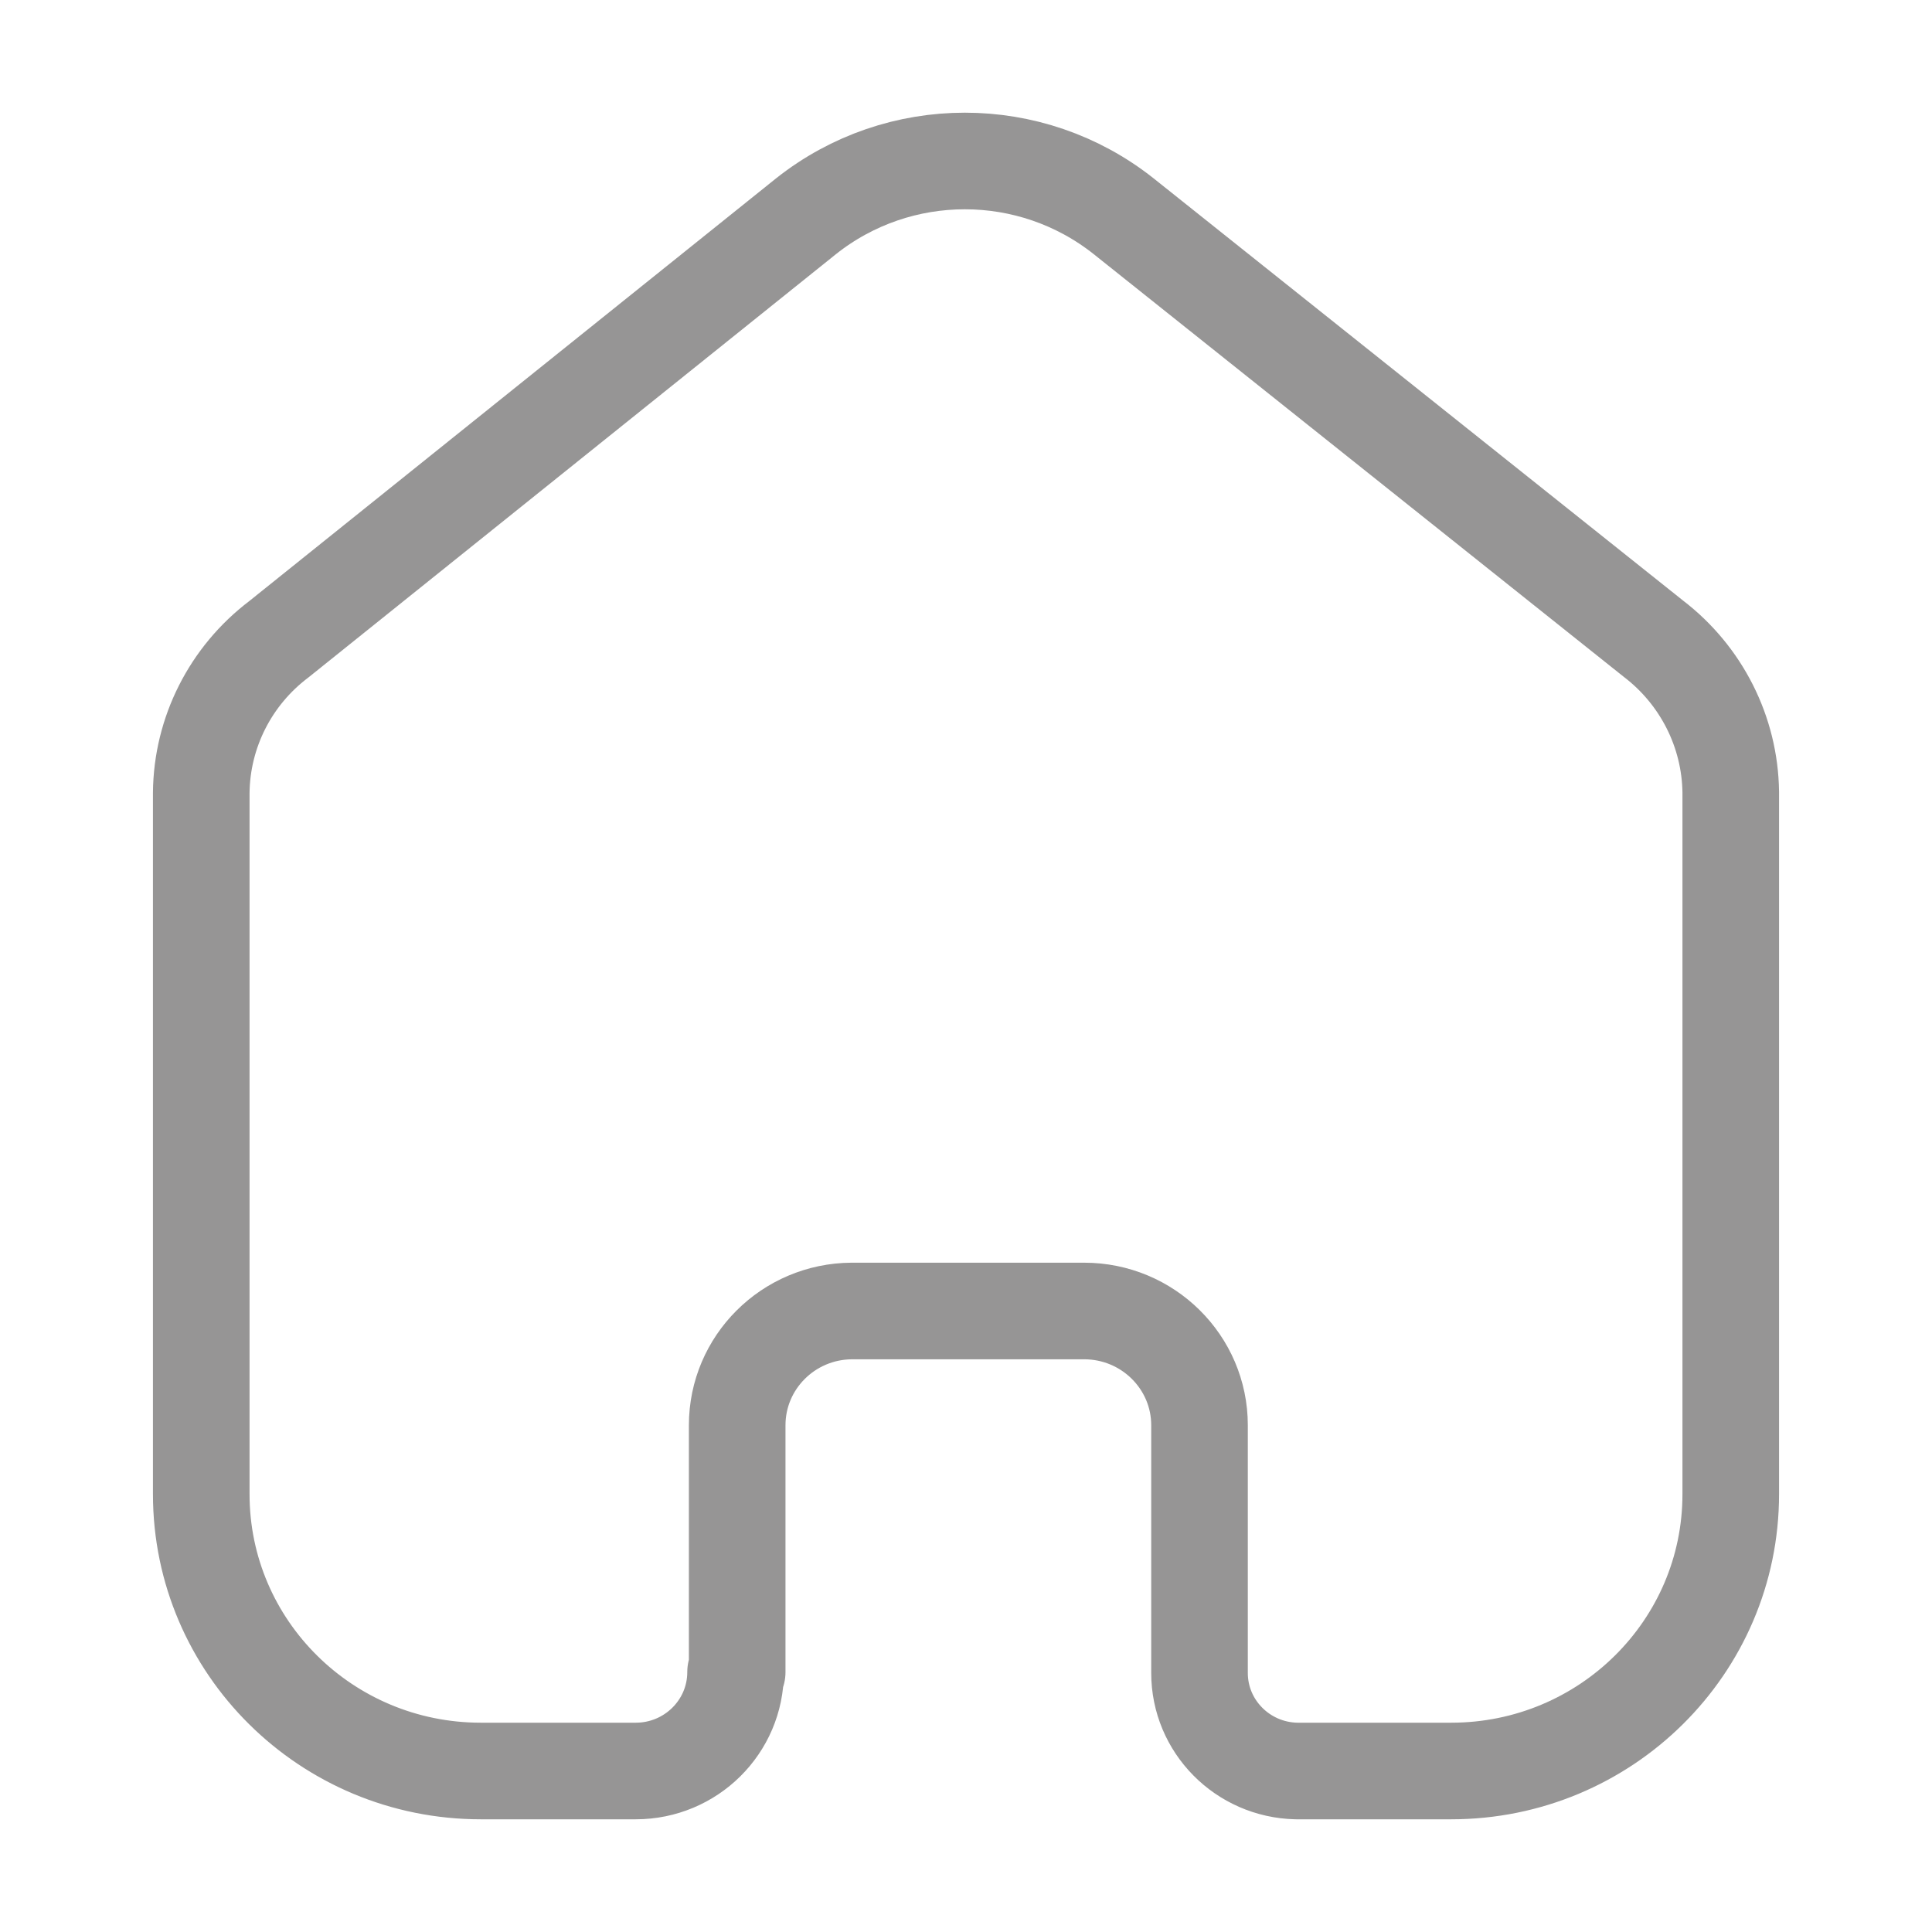 <svg width="30" height="30" viewBox="0 0 30 30" fill="none" xmlns="http://www.w3.org/2000/svg">
<path d="M11.447 25.964V22.131C11.447 21.156 12.241 20.363 13.226 20.357H16.834C17.823 20.357 18.626 21.151 18.626 22.131V22.131V25.976C18.625 26.804 19.293 27.481 20.129 27.5H22.534C24.931 27.5 26.875 25.576 26.875 23.202V23.202V12.297C26.862 11.364 26.419 10.487 25.672 9.916L17.447 3.357C16.006 2.214 13.958 2.214 12.517 3.357L4.328 9.928C3.578 10.496 3.134 11.375 3.125 12.309V23.202C3.125 25.576 5.069 27.5 7.466 27.5H9.871C10.728 27.5 11.422 26.812 11.422 25.964V25.964" stroke="#969595" stroke-width="1.5" stroke-linecap="round" stroke-linejoin="round"/>
</svg>
